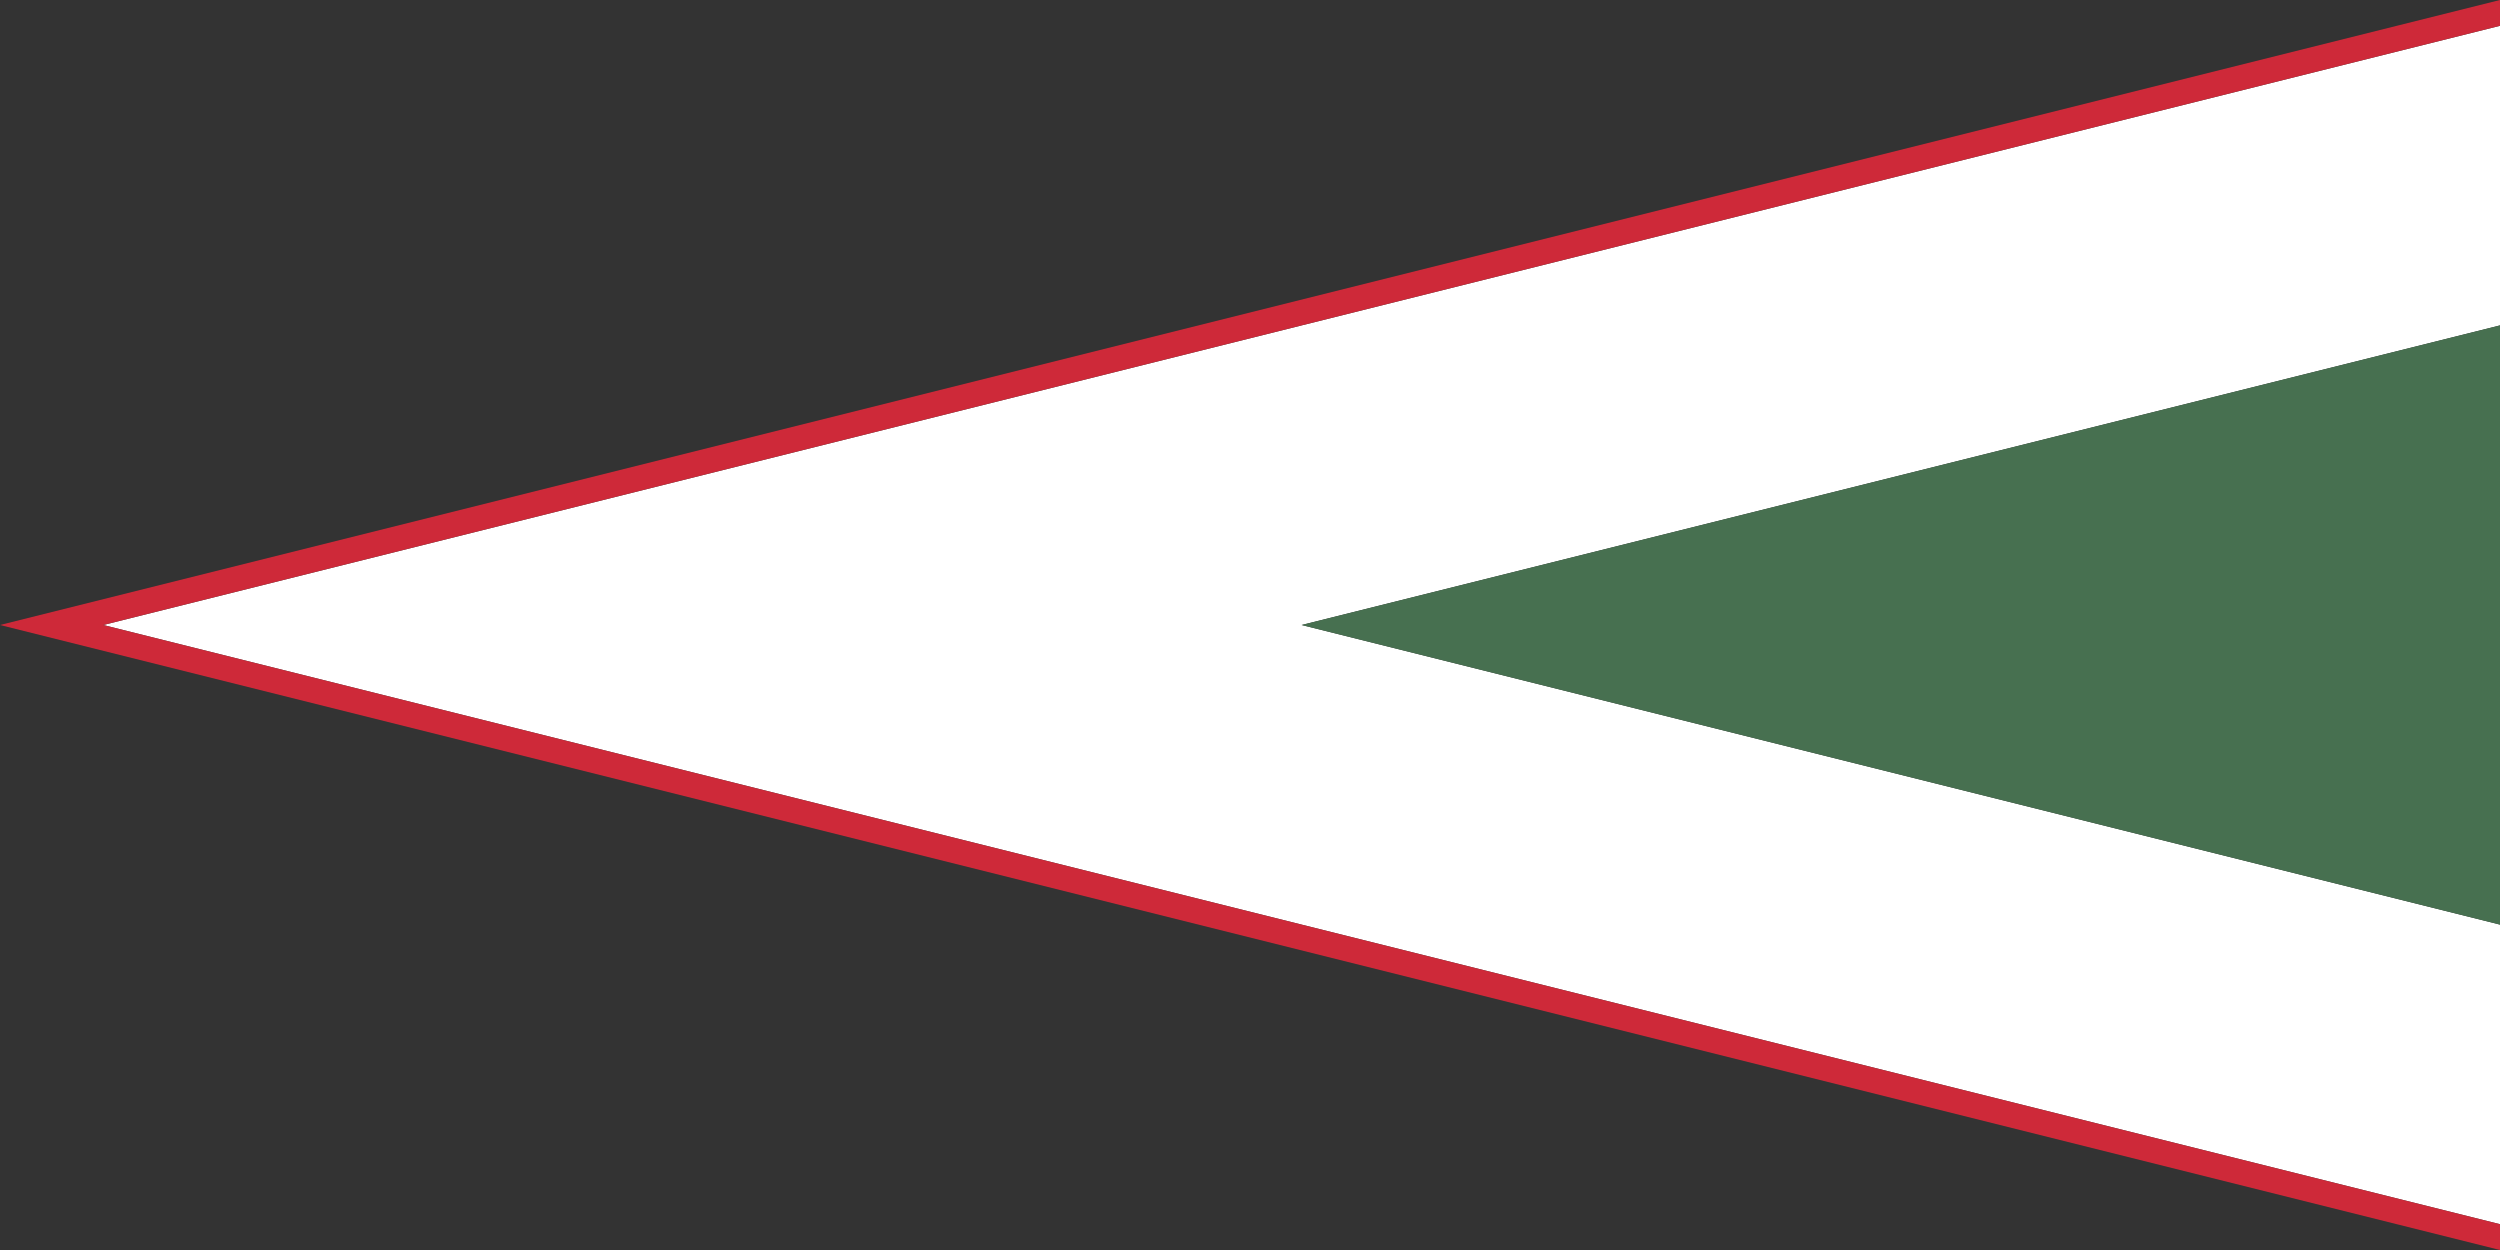 <?xml version="1.0" encoding="UTF-8" standalone="no"?>
<!-- Created with Inkscape (http://www.inkscape.org/) -->

<svg
   width="3600"
   height="1800"
   viewBox="0 0 952.5 476.25"
   version="1.1"
   id="svg8"
   inkscape:export-filename="C:\Users\厂永刄先生\Documents\GXI3CW2\,pjóŭ\Magyarie.png"
   inkscape:export-xdpi="96"
   inkscape:export-ydpi="96"
   inkscape:version="1.3 (0e150ed6c4, 2023-07-21)"
   sodipodi:docname="hu_1938_roundel.svg"
   xmlns:inkscape="http://www.inkscape.org/namespaces/inkscape"
   xmlns:sodipodi="http://sodipodi.sourceforge.net/DTD/sodipodi-0.dtd"
   xmlns="http://www.w3.org/2000/svg"
   xmlns:svg="http://www.w3.org/2000/svg"
   xmlns:rdf="http://www.w3.org/1999/02/22-rdf-syntax-ns#"
   xmlns:cc="http://creativecommons.org/ns#"
   xmlns:dc="http://purl.org/dc/elements/1.1/">
  <rect x="0" y="0" width="952.5" height="476.25" fill="#333333" stroke="none"/>
  <defs
     id="defs2" />
  <sodipodi:namedview
     id="base"
     pagecolor="#ffffff"
     bordercolor="#666666"
     borderopacity="1.0"
     inkscape:pageopacity="0.0"
     inkscape:pageshadow="2"
     inkscape:zoom="0.17347064"
     inkscape:cx="1441.1661"
     inkscape:cy="1242.2852"
     inkscape:document-units="px"
     inkscape:current-layer="layer1"
     showgrid="false"
     units="px"
     fit-margin-top="0"
     fit-margin-left="0"
     fit-margin-right="0"
     fit-margin-bottom="0"
     inkscape:showpageshadow="false"
     inkscape:snap-intersection-paths="false"
     inkscape:object-paths="false"
     inkscape:pagecheckerboard="true"
     inkscape:snap-smooth-nodes="true"
     inkscape:window-width="1920"
     inkscape:window-height="1009"
     inkscape:window-x="-8"
     inkscape:window-y="-8"
     inkscape:window-maximized="1"
     inkscape:object-nodes="true"
     inkscape:deskcolor="#505050" />
  <g
     inkscape:label="レイヤー 1"
     inkscape:groupmode="layer"
     id="layer1"
     transform="translate(102.81,-299.268)">
    <path
       style="fill:#ffffff;fill-opacity:1;stroke:none;stroke-width:2.026px;stroke-linecap:butt;stroke-linejoin:miter;stroke-opacity:1"
       d="M -63.539,537.393 849.69,309.086 v 114.153 l -456.614,114.153 456.614,114.153 v 114.153 z"
       id="path2"
       inkscape:connector-curvature="0"
       sodipodi:nodetypes="ccccccc" />
    <path
       style="fill:#ce2939;fill-opacity:1;stroke:none;stroke-width:1.922px;stroke-linecap:butt;stroke-linejoin:miter;stroke-opacity:1"
       d="M 849.69,765.699 -63.539,537.393 849.69,309.086 v -9.818 l -952.5,238.125 952.5,238.125 z"
       id="path849"
       inkscape:connector-curvature="0"
       sodipodi:nodetypes="ccccccc" />
    <path
       style="fill:#477050;fill-opacity:1;stroke:none;stroke-width:1.922px;stroke-linecap:butt;stroke-linejoin:miter;stroke-opacity:1"
       d="m 849.69,423.24 v 228.307 0 L 393.076,537.393 Z"
       id="path847"
       inkscape:connector-curvature="0"
       sodipodi:nodetypes="ccccc" />
  </g>
</svg>
